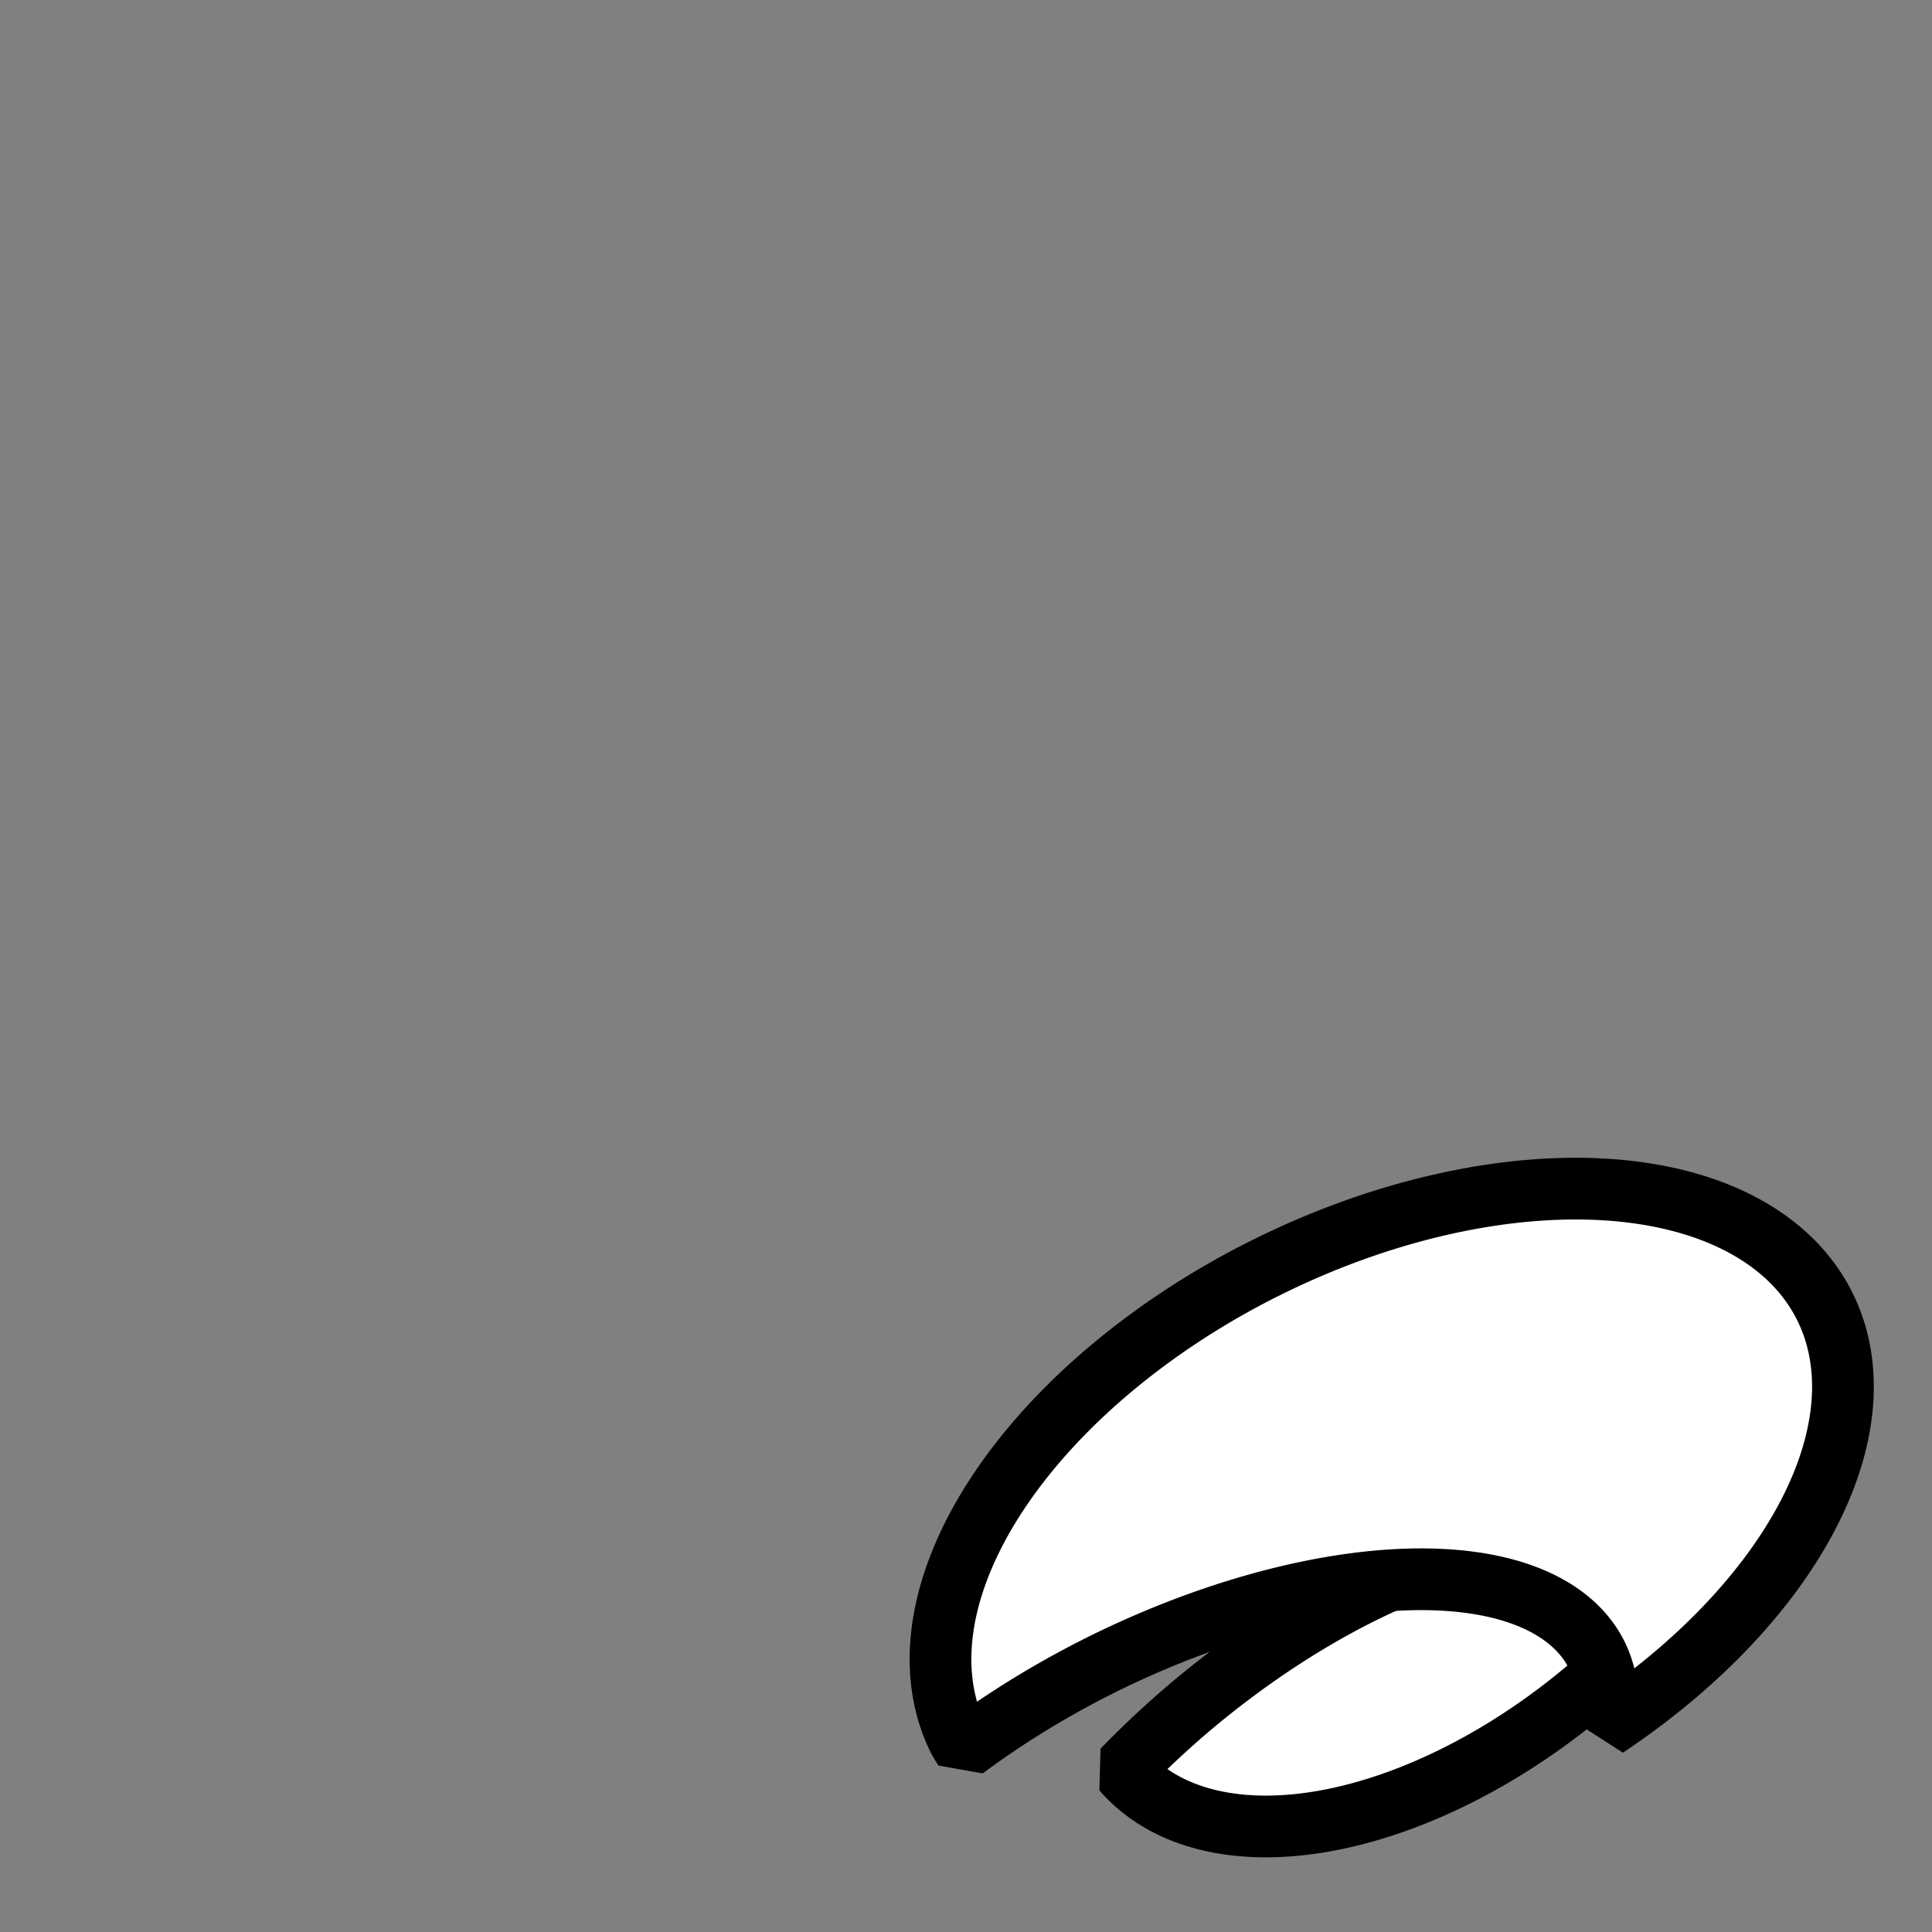 <!--?xml version="1.0" encoding="UTF-8" standalone="no"?--><!--?xml version="1.0" encoding="UTF-8" standalone="no"?--><!-- Created with Inkscape (http://www.inkscape.org/) --><svg xmlns:dc="http://purl.org/dc/elements/1.1/" xmlns:cc="http://creativecommons.org/ns#" xmlns:rdf="http://www.w3.org/1999/02/22-rdf-syntax-ns#" xmlns:svg="http://www.w3.org/2000/svg" xmlns="http://www.w3.org/2000/svg" xmlns:sodipodi="http://sodipodi.sourceforge.net/DTD/sodipodi-0.dtd" xmlns:inkscape="http://www.inkscape.org/namespaces/inkscape" width="100%" height="100%" viewBox="0 0 90 90" id="svg2" data-z="1200" data-slots="right-weapon" data-tags="right-hand+animals+weapon" version="1.1" inkscape:version="0.92.3 (2405546, 2018-03-11)" sodipodi:docname="claw-right-down.svg" class="bear-paw-left">
  <rect x="0" y="0" width="90" height="90" fill="#808080" stroke="none"/>
  <defs id="defs4"/>
  <sodipodi:namedview id="base" pagecolor="#ffffff" bordercolor="#666666" borderopacity="1.0" inkscape:pageopacity="0.0" inkscape:pageshadow="2" inkscape:zoom="15.96481" inkscape:cx="39.135843" inkscape:cy="37.829847" inkscape:document-units="in" inkscape:current-layer="layer1" showgrid="false" units="in" inkscape:window-width="2493" inkscape:window-height="1385" inkscape:window-x="67" inkscape:window-y="54" inkscape:window-maximized="1">
    <inkscape:grid type="xygrid" id="grid2994" empspacing="5" visible="true" enabled="true" snapvisiblegridlinesonly="true" units="in" spacingx="1.344" spacingy="1.344" originx="0" originy="0"/>
  </sodipodi:namedview>
  <g inkscape:groupmode="layer" id="layer2" class="claw-inner" inkscape:label="claw-inner" style="display:inline">
    <path style="opacity:1;vector-effect:none;fill:#ffffff;fill-opacity:1;stroke:#000000;stroke-width:2.875;stroke-linecap:round;stroke-linejoin:bevel;stroke-miterlimit:4;stroke-dasharray:none;stroke-dashoffset:0;stroke-opacity:1;marker:none" d="m 55.167,79.754 a 9.944,20.997 49.386 0 1 22.412,-6.118 9.944,20.997 49.386 0 1 0.531,0.815 11.257,19.154 49.386 0 1 -3.966,4.065 11.257,19.154 49.386 0 1 -21.844,3.945 9.944,20.997 49.386 0 1 2.866,-2.706 z" id="path843-3" inkscape:connector-curvature="0" inkscape:transform-center-x="11.12398" inkscape:transform-center-y="13.359998"/>
  </g>
  <g inkscape:groupmode="layer" id="layer1" class="claw-top" inkscape:label="claw-top" style="display:inline">
    <path style="opacity:1;vector-effect:none;fill:#ffffff;fill-opacity:1;stroke:#000000;stroke-width:2.875;stroke-linecap:round;stroke-linejoin:bevel;stroke-miterlimit:4;stroke-dasharray:none;stroke-dashoffset:0;stroke-opacity:1;marker:none" d="m 58.893,59.096 a 13.255,22.554 63.379 0 1 26.103,1.742 13.255,22.554 63.379 0 1 -10.191,19.612 9.944,20.997 63.379 0 0 -0.416,-3.345 9.944,20.997 63.379 0 0 -23.227,0.517 9.944,20.997 63.379 0 0 -6.242,3.837 13.255,22.554 63.379 0 1 -0.251,-0.409 13.255,22.554 63.379 0 1 14.223,-21.955 z" id="path843" inkscape:connector-curvature="0" inkscape:transform-center-x="11.497553" inkscape:transform-center-y="3.389608"/>
  </g>
</svg>
